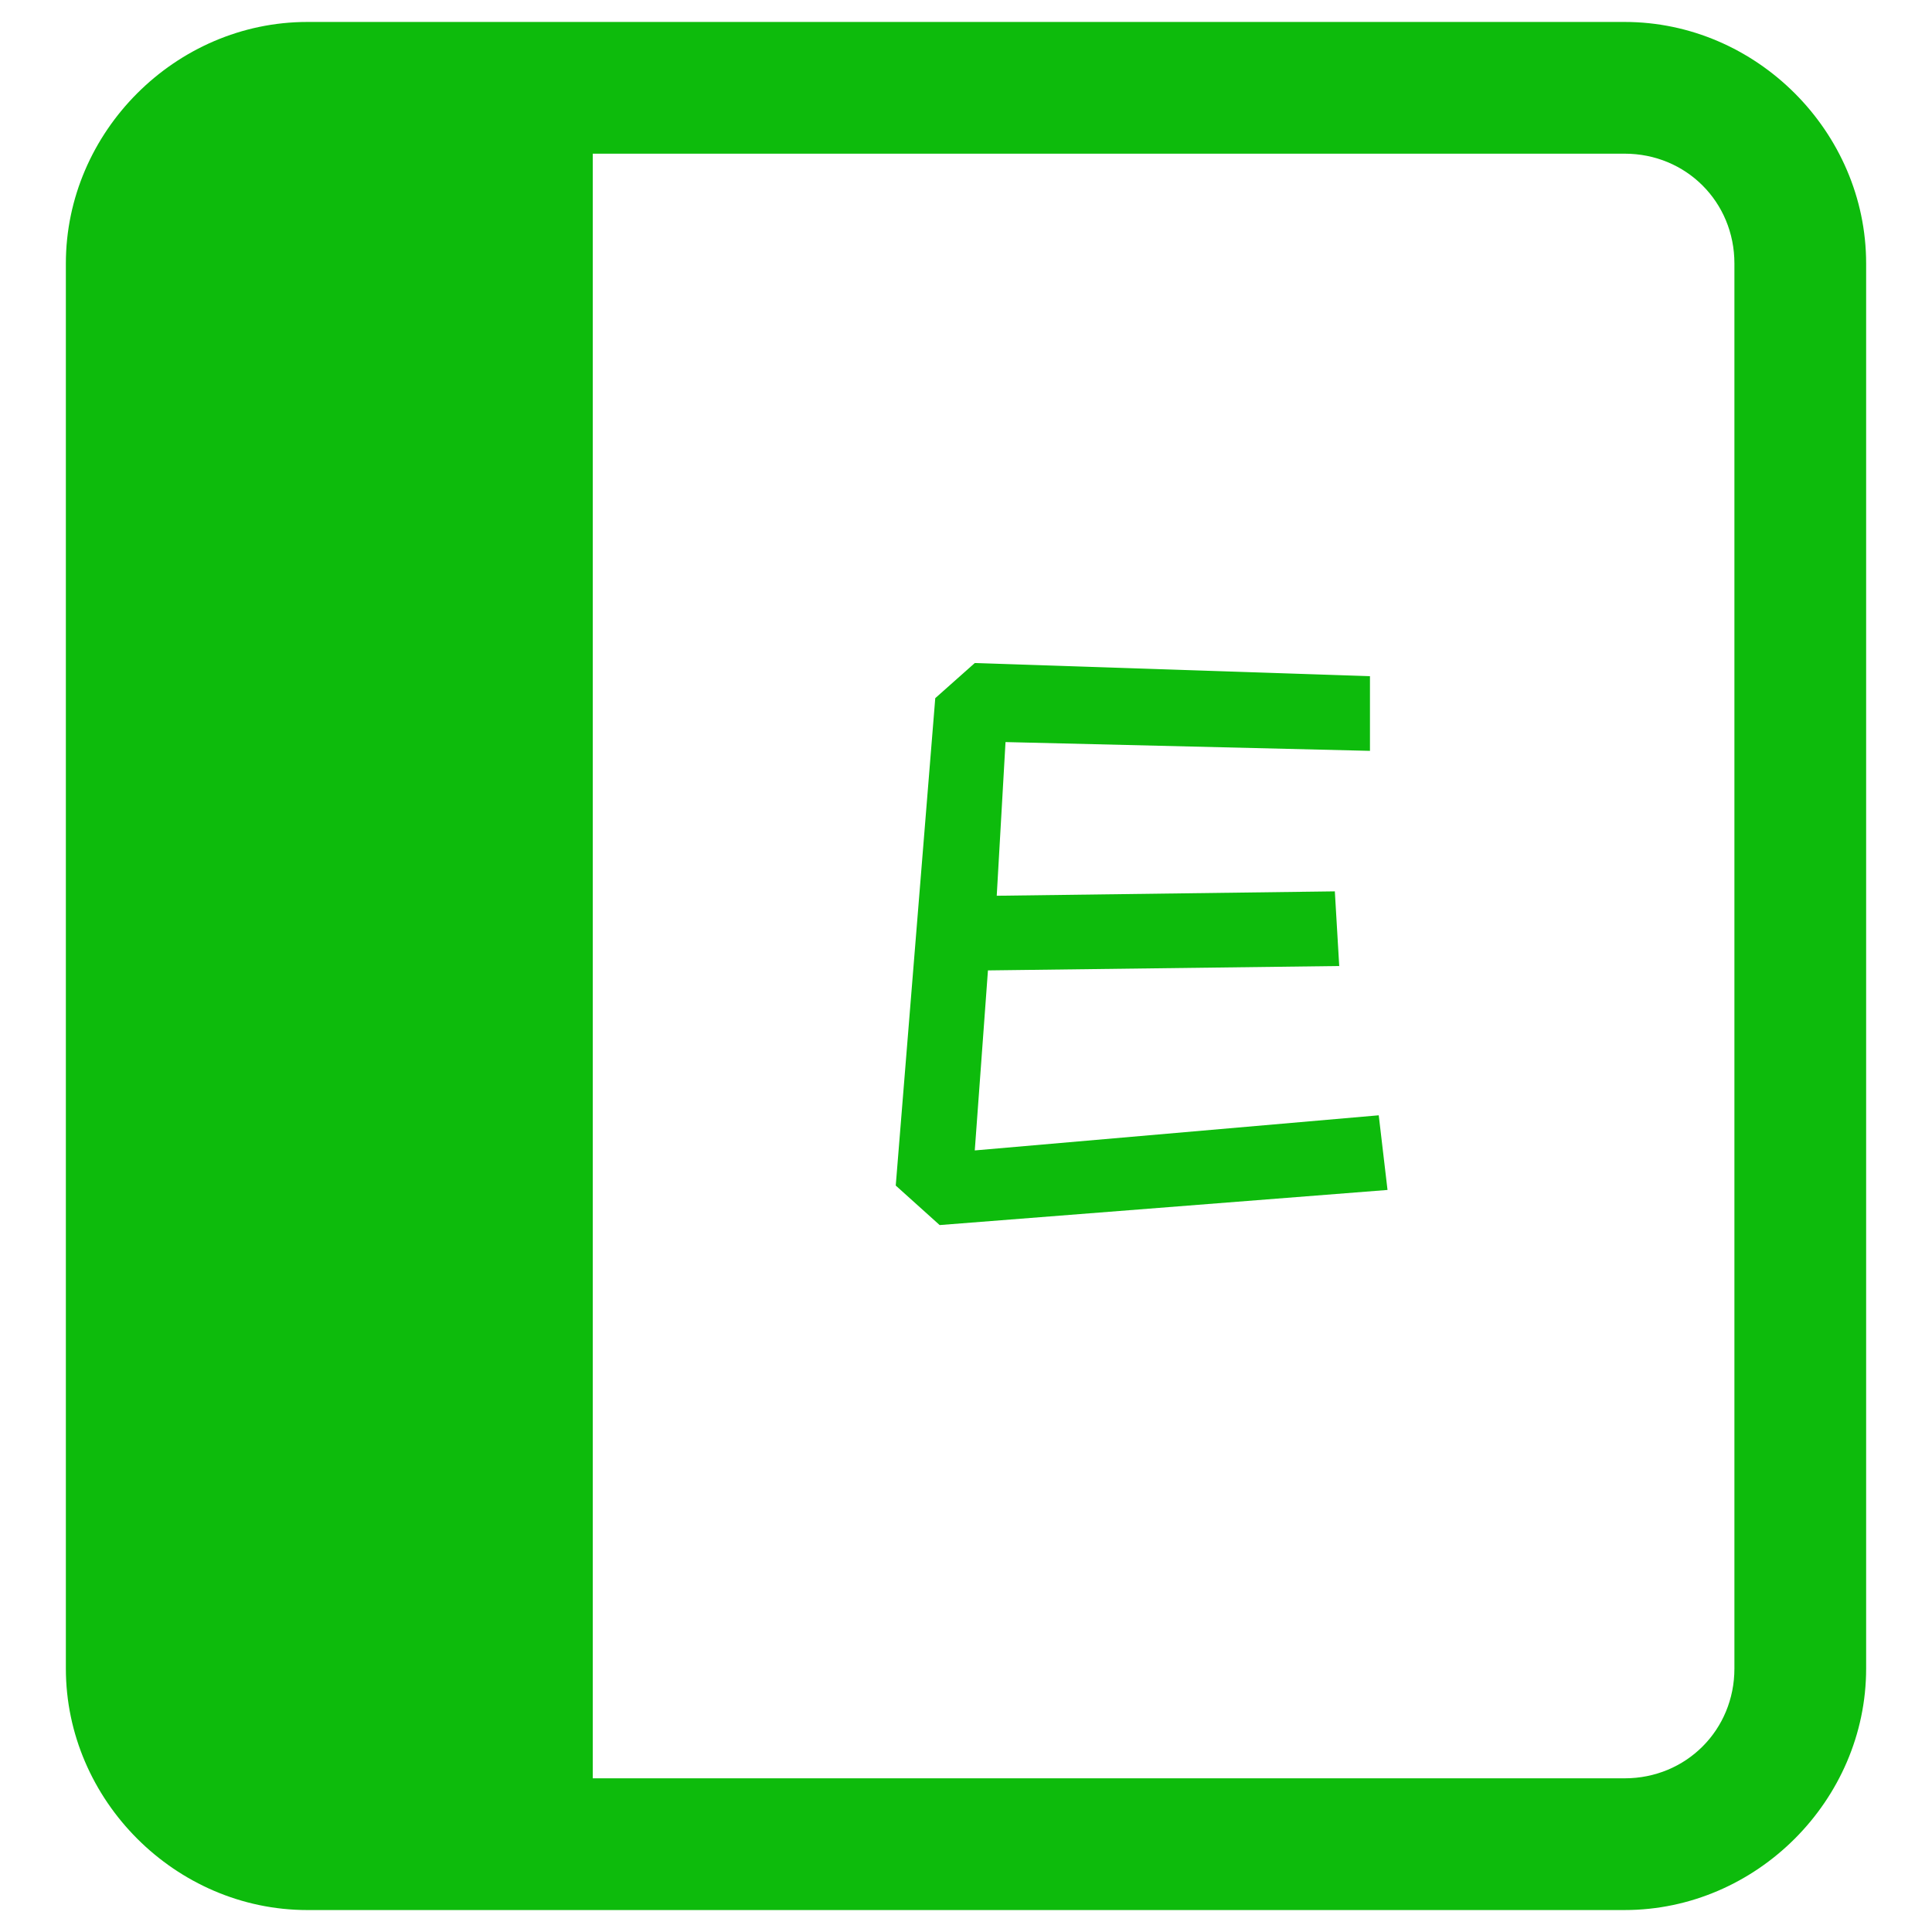 <?xml version="1.0" standalone="no"?><!DOCTYPE svg PUBLIC "-//W3C//DTD SVG 1.1//EN" "http://www.w3.org/Graphics/SVG/1.1/DTD/svg11.dtd"><svg t="1679840093281" class="icon" viewBox="0 0 1024 1024" version="1.1" xmlns="http://www.w3.org/2000/svg" p-id="7077" xmlns:xlink="http://www.w3.org/1999/xlink" width="200" height="200"><path d="M69.818 69.818h209.455v884.364H69.818z" fill="#0dbb0c" p-id="7078"></path><path d="M861.091 1012.364H162.909C93.091 1012.364 34.909 954.182 34.909 884.364V139.636C34.909 69.818 93.091 11.636 162.909 11.636h698.182c69.818 0 128 58.182 128 128v744.727c0 69.818-58.182 128-128 128zM162.909 81.455C130.327 81.455 104.727 107.055 104.727 139.636v744.727c0 32.582 25.6 58.182 58.182 58.182h698.182c32.582 0 58.182-25.6 58.182-58.182V139.636c0-32.582-25.6-58.182-58.182-58.182H162.909z" fill="#0dbb0c" p-id="7079"></path><path d="M244.364 69.818h69.818v893.673h-69.818z" fill="#0dbb0c" p-id="7080"></path><path d="M498.036 649.309l-23.273-20.945 20.945-258.327 20.945-18.618 209.455 6.982v39.564l-193.164-4.655-4.655 81.455 179.2-2.327 2.327 39.564-186.182 2.327-6.982 95.418 214.109-18.618 4.655 39.564z" fill="#0dbb0c" p-id="7081"></path></svg>
